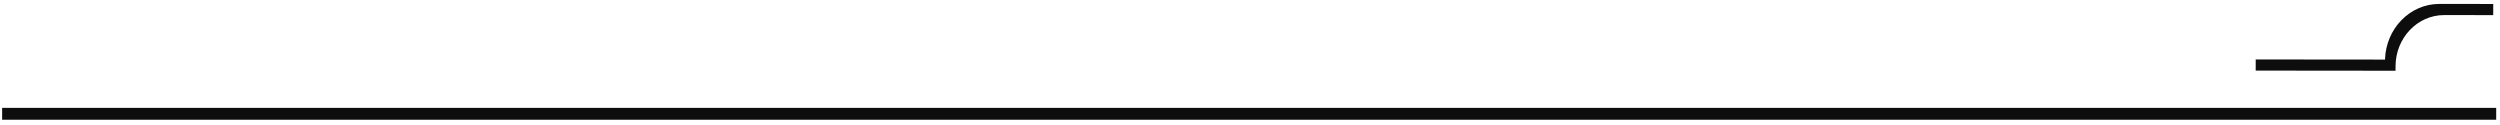<svg width="421" height="21" viewBox="0 0 421 21" fill="none" xmlns="http://www.w3.org/2000/svg">
<g clip-path="url(#clip0_2002_1052)">
<path d="M0.359 18.161L420.359 18.161V20.161L0.359 20.161L0.359 18.161Z" fill="#0D0D0D"/>
<path fill-rule="evenodd" clip-rule="evenodd" d="M419.859 0.67L410.79 0.661C405.825 0.656 401.78 4.828 401.637 10.033L379.861 10.012L379.859 11.888L399.854 11.908V11.908L403.409 11.911L403.41 11.155C403.422 6.39 407.087 2.534 411.603 2.538L419.858 2.546L419.859 0.67Z" fill="#0D0D0D"/>
</g>
<defs>
<clipPath id="clip0_2002_1052">
<rect width="420" height="19.5" fill="white" transform="translate(0.359 0.661)"/>
</clipPath>
</defs>
</svg>
